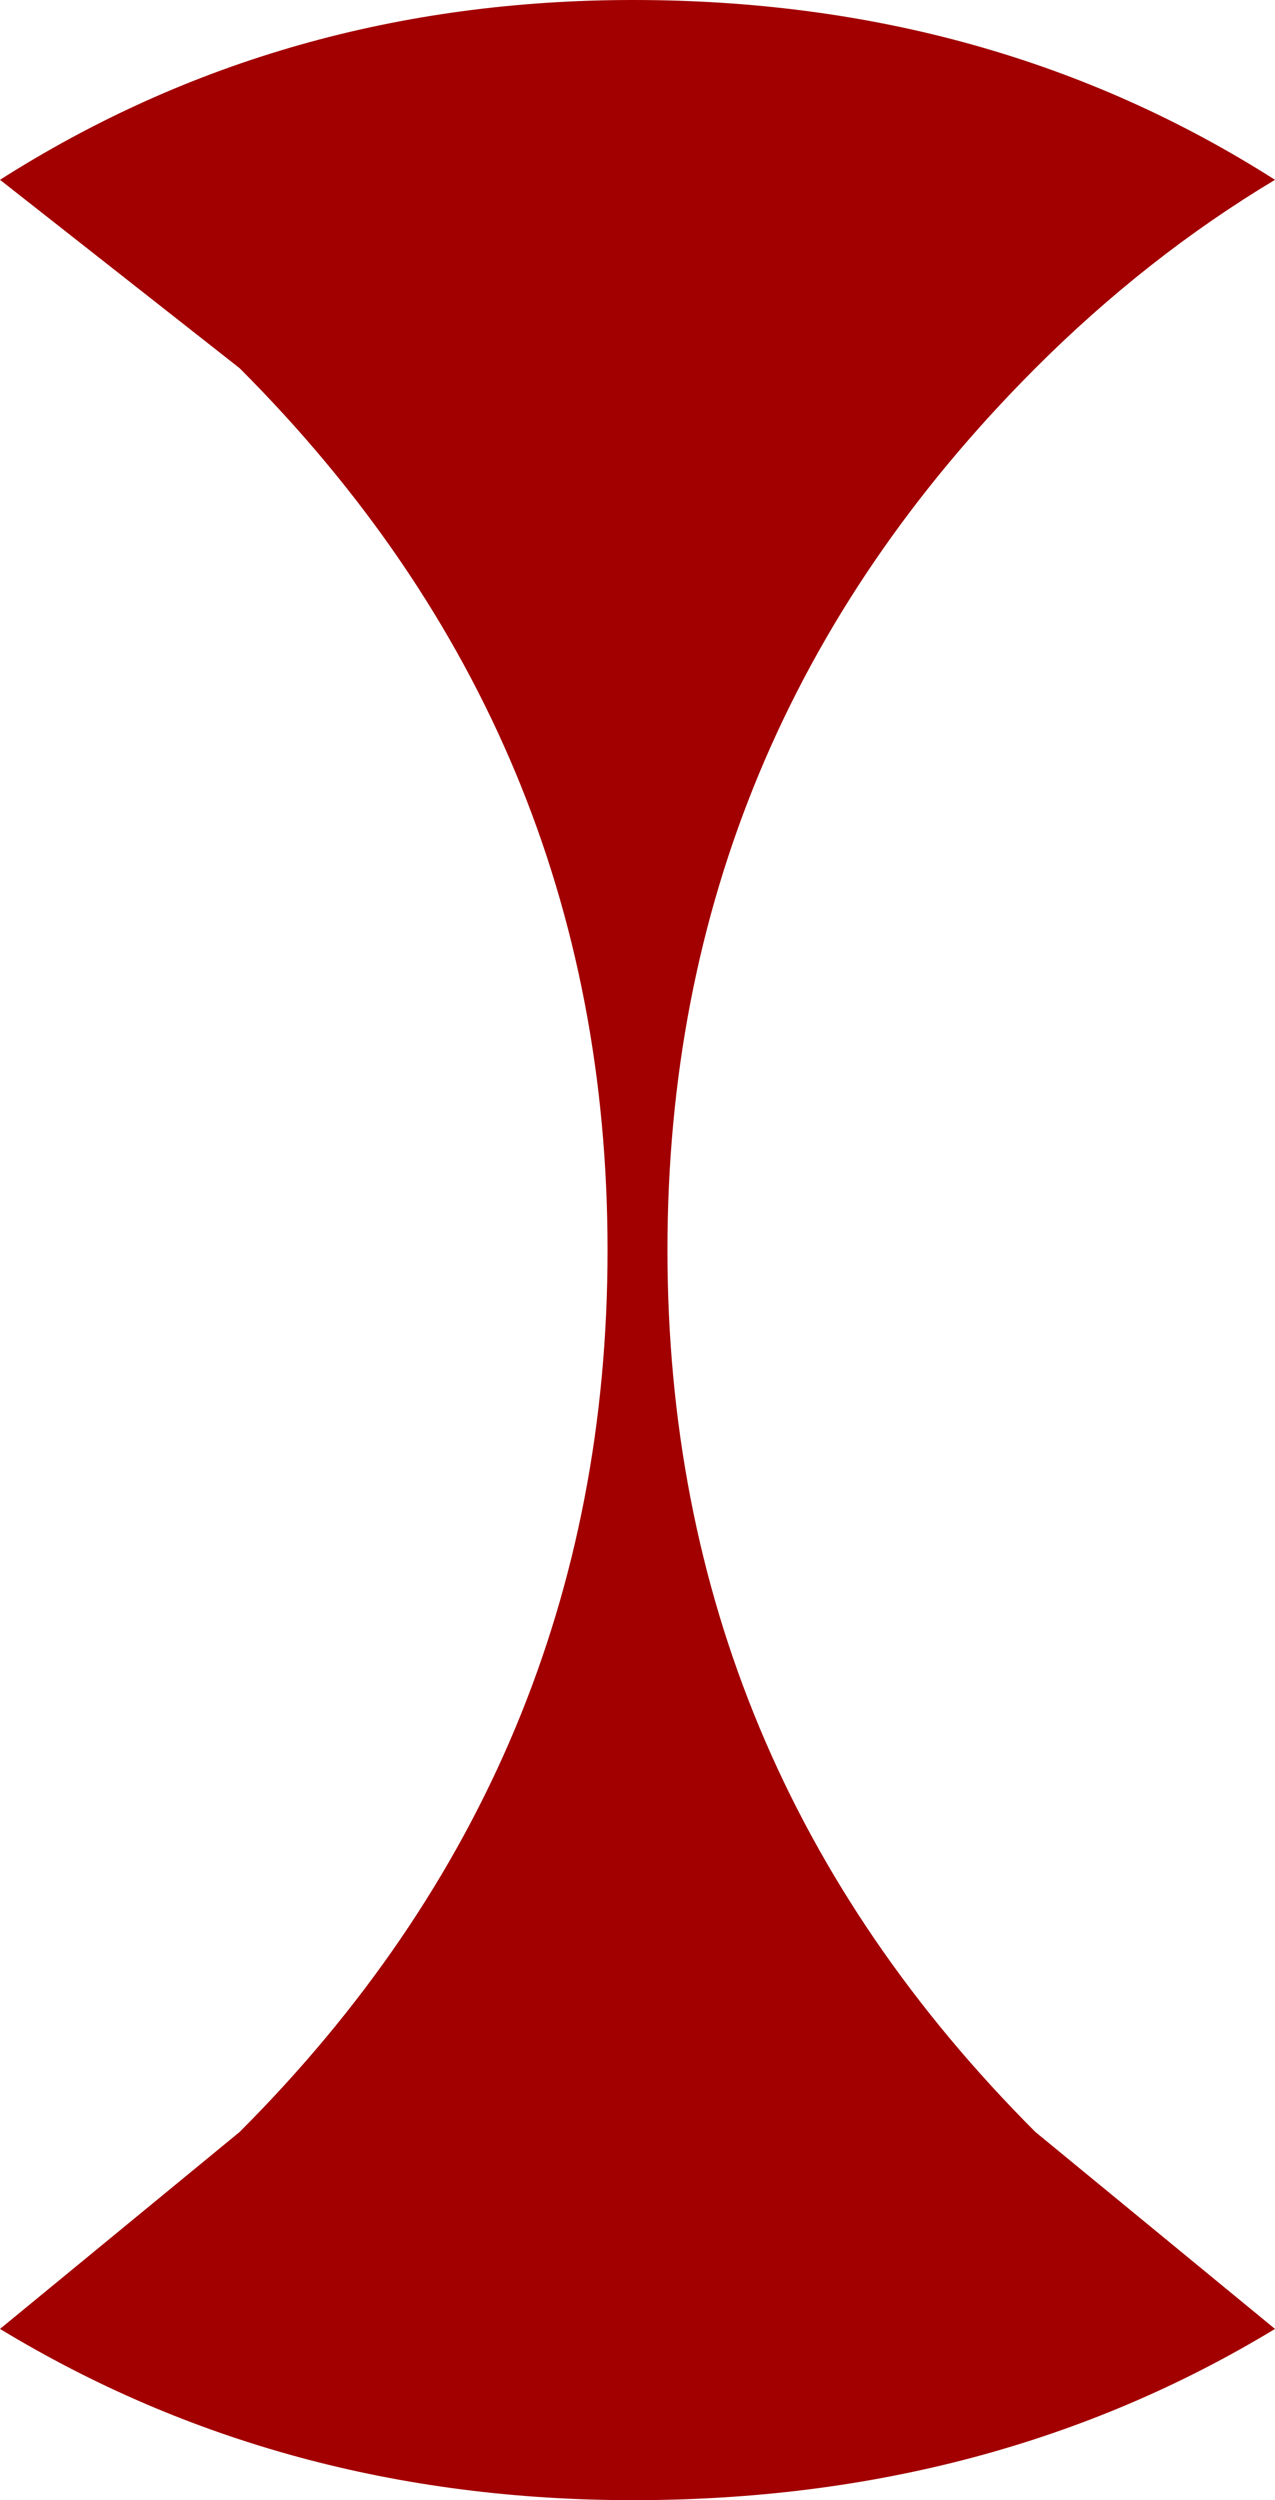 <?xml version="1.0" encoding="UTF-8" standalone="no"?>
<svg xmlns:xlink="http://www.w3.org/1999/xlink" height="14.6px" width="7.45px" xmlns="http://www.w3.org/2000/svg">
  <g transform="matrix(1.0, 0.0, 0.0, 1.0, 3.7, 7.3)">
    <path d="M0.0 7.3 Q-2.05 7.3 -3.7 6.3 L-2.3 5.15 Q-0.15 3.0 -0.15 0.0 -0.15 -3.0 -2.3 -5.15 L-3.7 -6.25 Q-2.05 -7.3 0.0 -7.3 2.1 -7.3 3.75 -6.25 3.0 -5.8 2.35 -5.15 0.2 -3.0 0.2 0.0 0.2 3.0 2.35 5.15 L3.75 6.3 Q2.1 7.3 0.0 7.3" fill="#a20000" fill-rule="evenodd" stroke="none"/>
  </g>
</svg>
